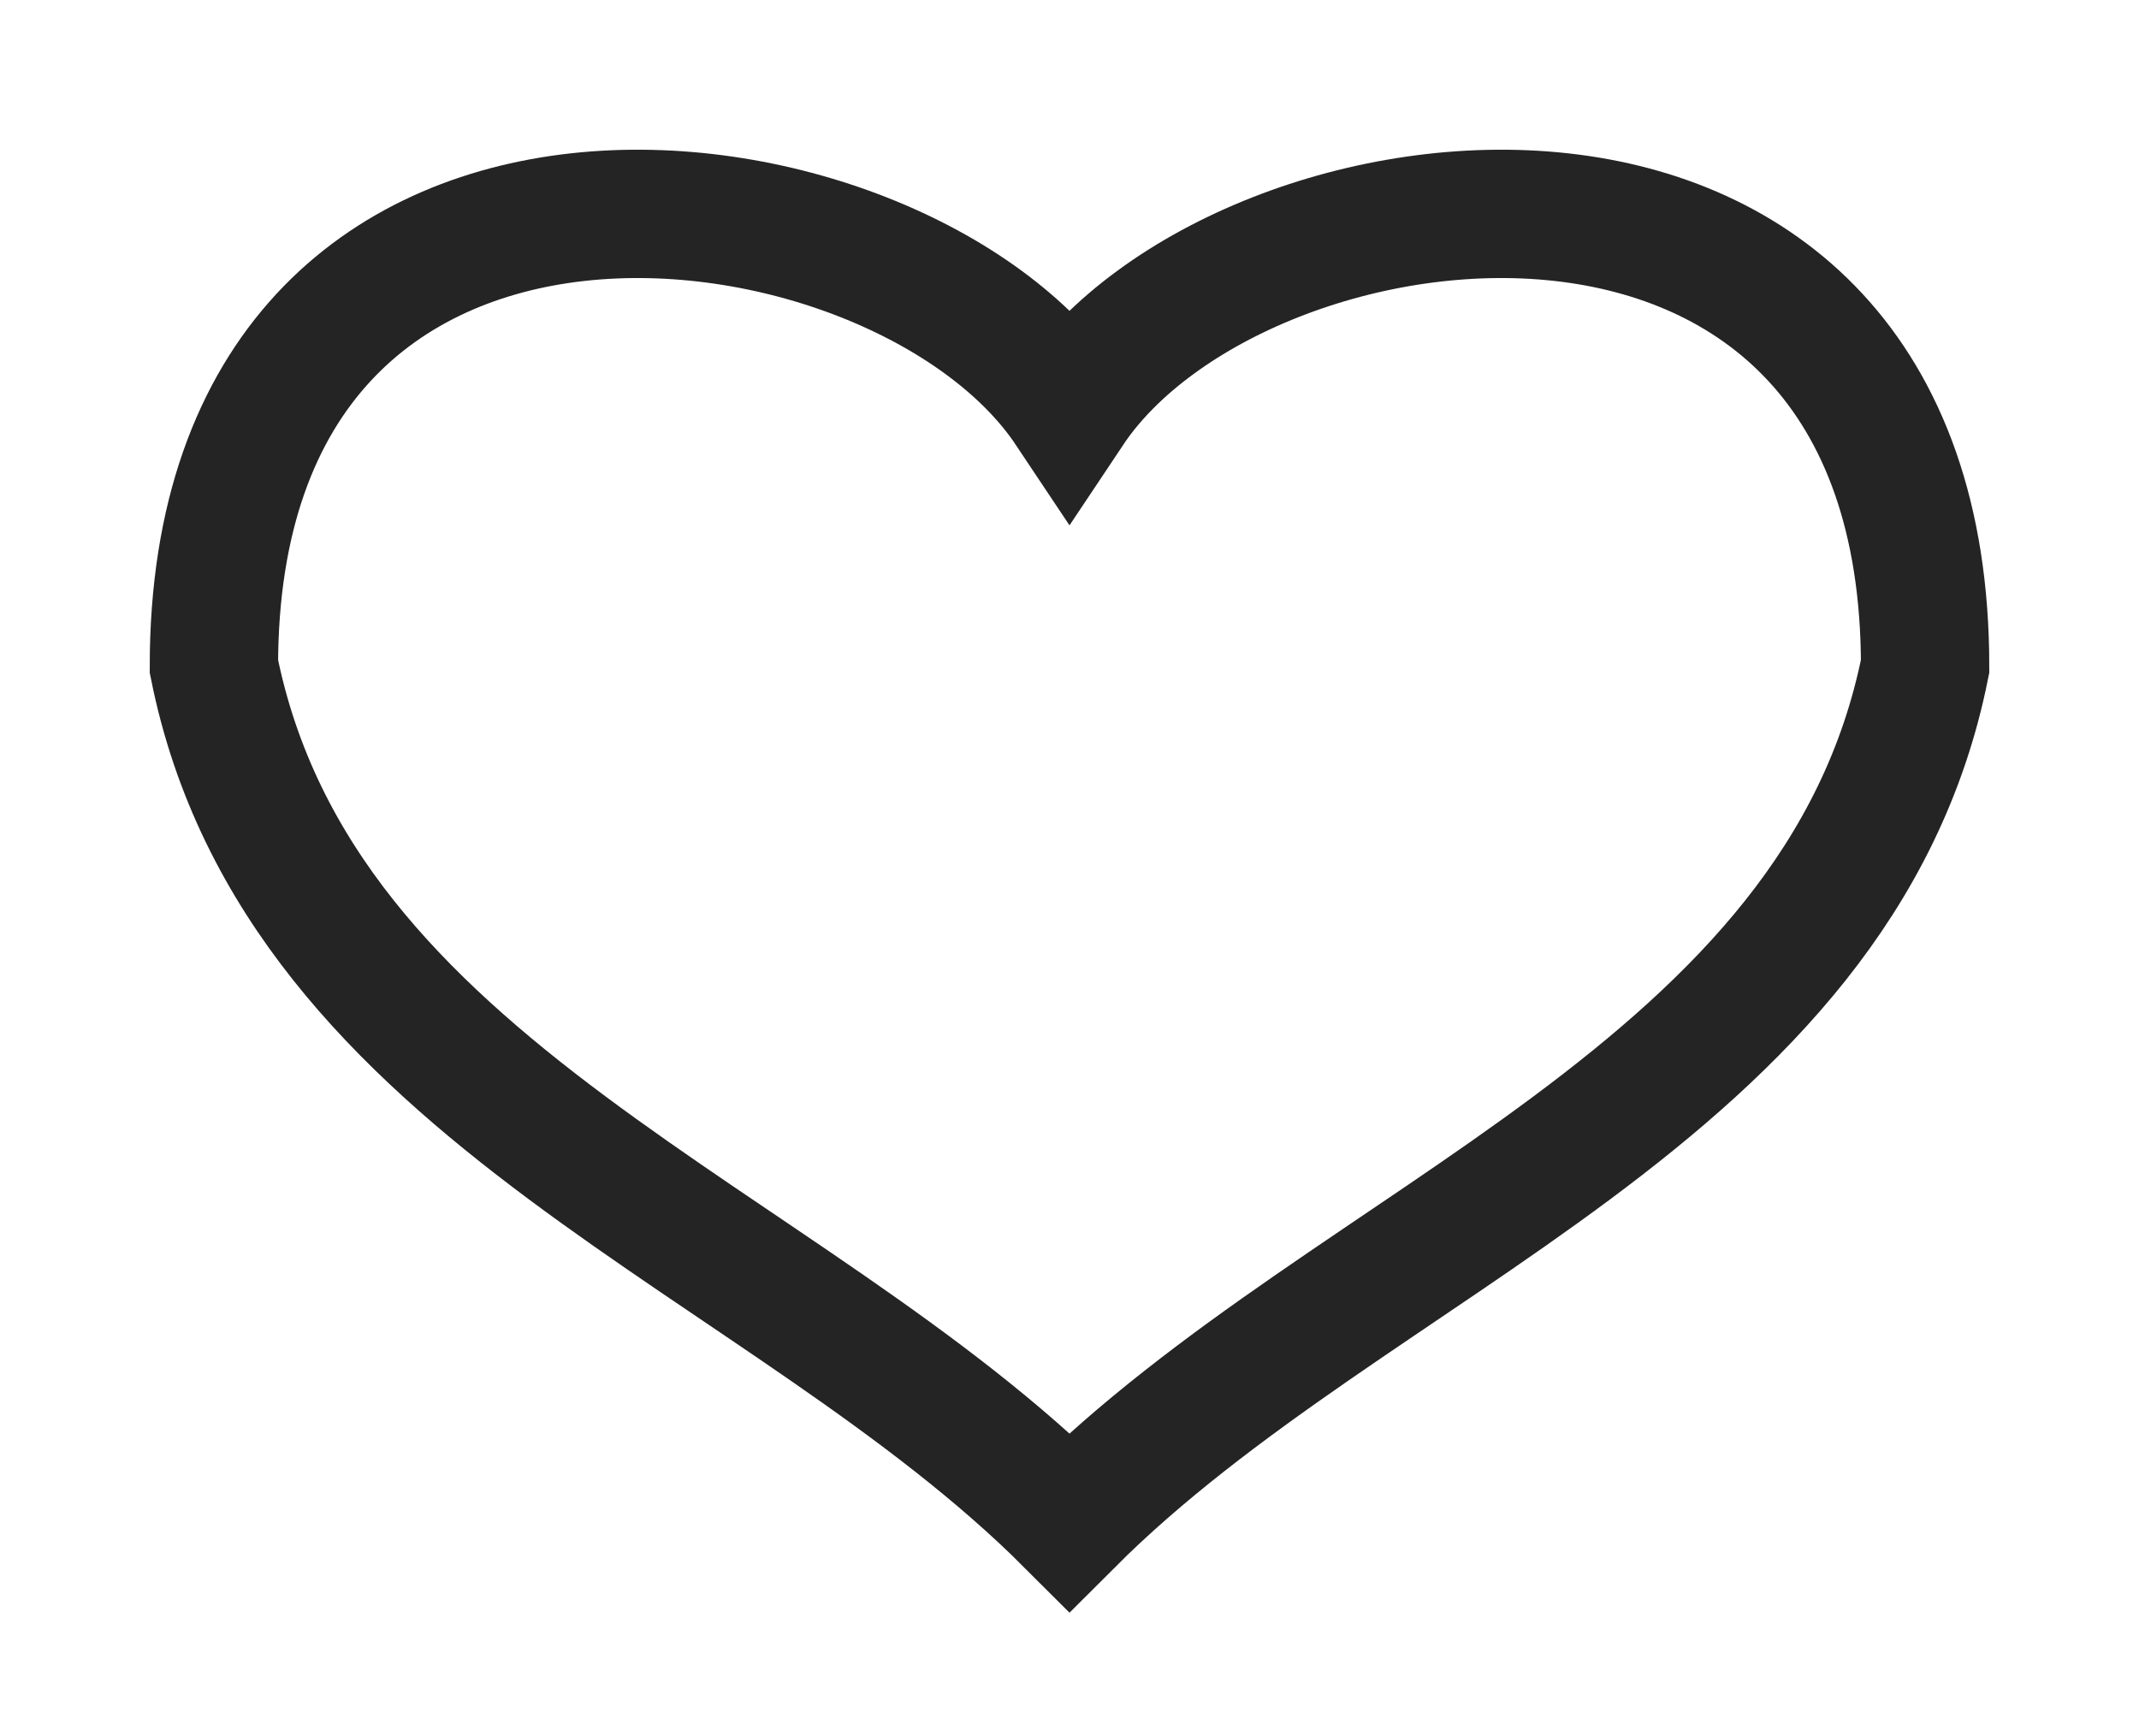 <svg xmlns="http://www.w3.org/2000/svg" viewBox="-2.5 2.212 25 20.29">
  <path d="M 10 20 C 6.667 16.667 1 15 0 10 C 0 3 8 4 10 7 C 12 4 20 3 20 10 C 19 15 13.333 16.667 10 20 Z" stroke="#242424" stroke-width="1.5" fill="none"/>
</svg>